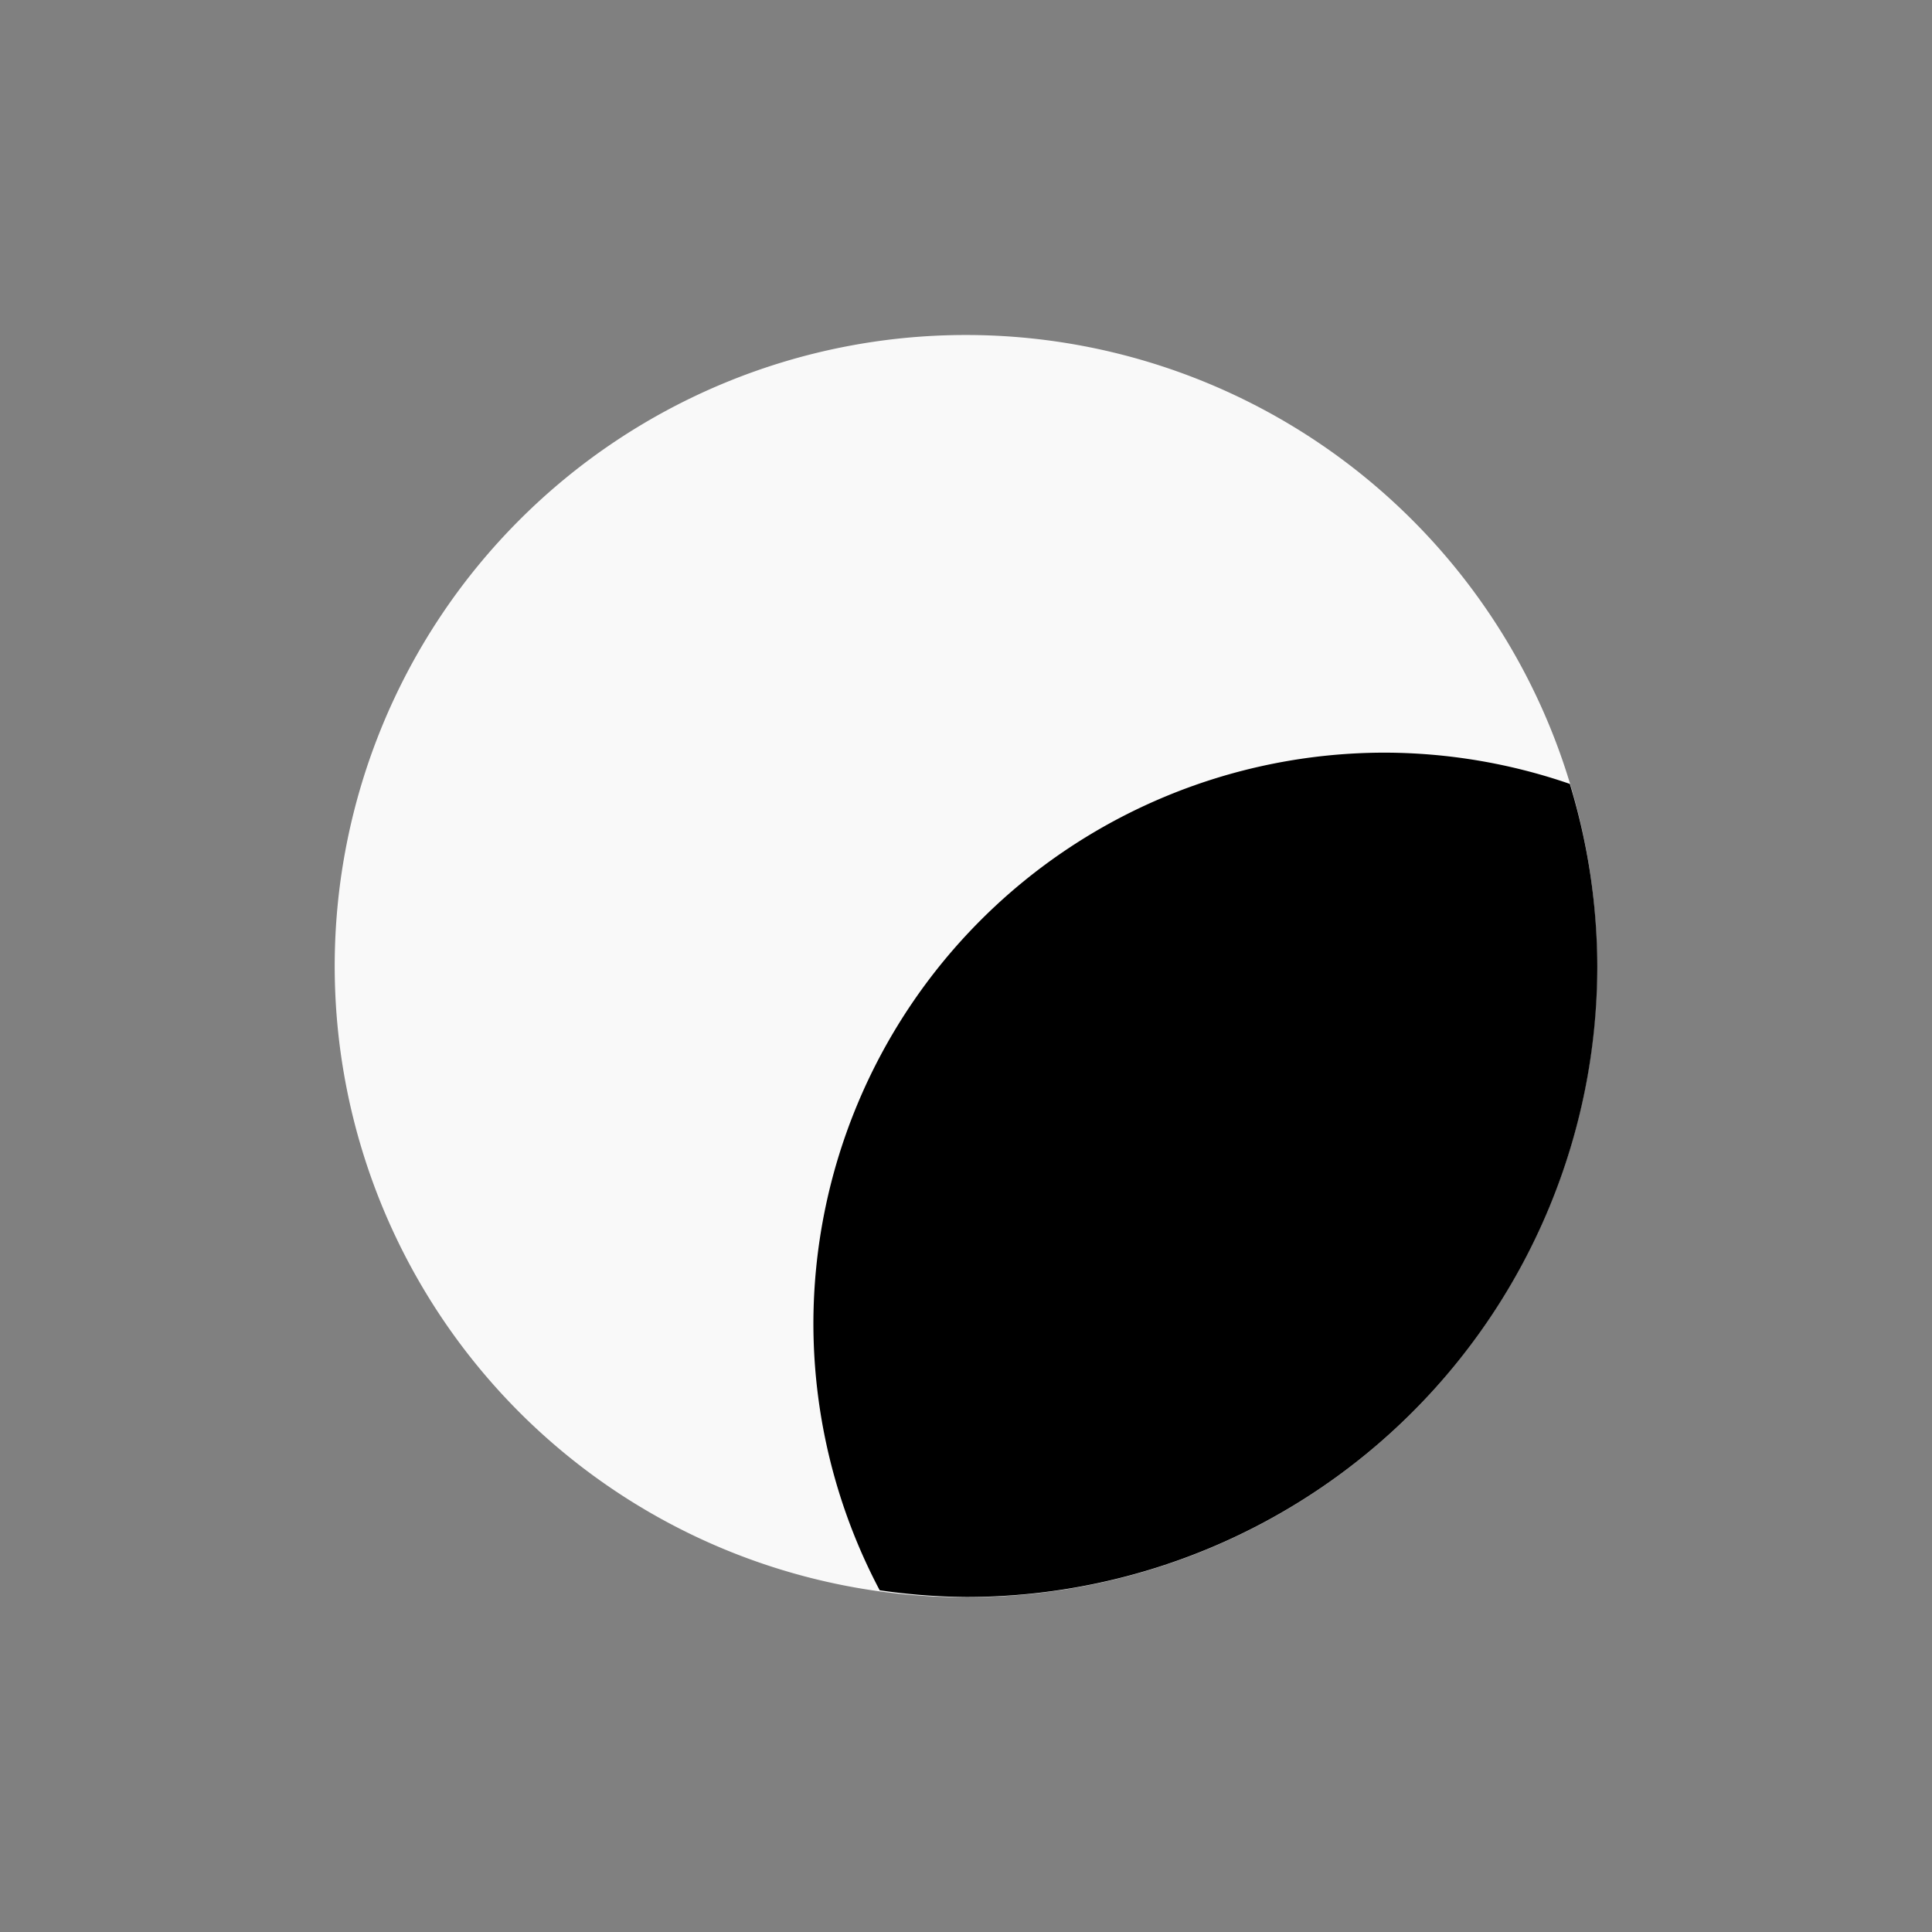 <?xml version="1.0" encoding="UTF-8" standalone="no"?>
<svg
   xmlns:dc="http://purl.org/dc/elements/1.1/"
   xmlns:cc="http://creativecommons.org/ns#"
   xmlns:rdf="http://www.w3.org/1999/02/22-rdf-syntax-ns#"
   xmlns:svg="http://www.w3.org/2000/svg"
   xmlns="http://www.w3.org/2000/svg"
   xmlns:sodipodi="http://sodipodi.sourceforge.net/DTD/sodipodi-0.dtd"
   xmlns:inkscape="http://www.inkscape.org/namespaces/inkscape"
   width="25"
   height="25"
   viewBox="0 0 6.615 6.615"
   version="1.1"
   id="svg1468"
   inkscape:version="1.0.2 (1.0.2+r75+1)"
   sodipodi:docname="lockAlphaUnchecked.svg">
  <rect x="0" y="0" width="6.615" height="6.615" fill="#808080" stroke="none"/>
  <defs
     id="defs1462" />
  <sodipodi:namedview
     id="base"
     pagecolor="#ffffff"
     bordercolor="#666666"
     borderopacity="1.0"
     inkscape:pageopacity="0.0"
     inkscape:pageshadow="2"
     inkscape:zoom="11.2"
     inkscape:cx="-1.7299838"
     inkscape:cy="7.0902071"
     inkscape:document-units="mm"
     inkscape:current-layer="layer1"
     showgrid="false"
     units="px"
     inkscape:window-width="1366"
     inkscape:window-height="737"
     inkscape:window-x="0"
     inkscape:window-y="0"
     inkscape:window-maximized="1"
     inkscape:document-rotation="0" />
  <g
     inkscape:label="Layer 1"
     inkscape:groupmode="layer"
     id="layer1"
     transform="translate(0,-290.385)">
    <path
       id="circle874"
       style="fill:#f9f9f9;fill-opacity:1;fill-rule:nonzero;stroke:none;stroke-width:0.291;stroke-linecap:round;stroke-miterlimit:4;stroke-dasharray:none;stroke-dashoffset:0;stroke-opacity:1;paint-order:fill markers stroke"
       d="m 5.468,293.693 a 2.161,2.161 0 0 1 -2.161,2.161 2.161,2.161 0 0 1 -2.161,-2.161 2.161,2.161 0 0 1 2.161,-2.161 2.161,2.161 0 0 1 2.161,2.161 z" />
    <path
       id="path870"
       d="m 4.741,292.962 a 1.957,1.957 0 0 0 -1.956,1.956 1.957,1.957 0 0 0 0.227,0.912 2.161,2.161 0 0 0 0.296,0.023 2.161,2.161 0 0 0 2.161,-2.161 2.161,2.161 0 0 0 -0.094,-0.623 1.957,1.957 0 0 0 -0.634,-0.107 z"
       style="fill:#000000;fill-opacity:1;fill-rule:nonzero;stroke:none;stroke-width:0.291;stroke-linecap:round;stroke-miterlimit:4;stroke-dasharray:none;stroke-dashoffset:0;stroke-opacity:1;paint-order:fill markers stroke"
       inkscape:connector-curvature="0" />
  </g>
</svg>
